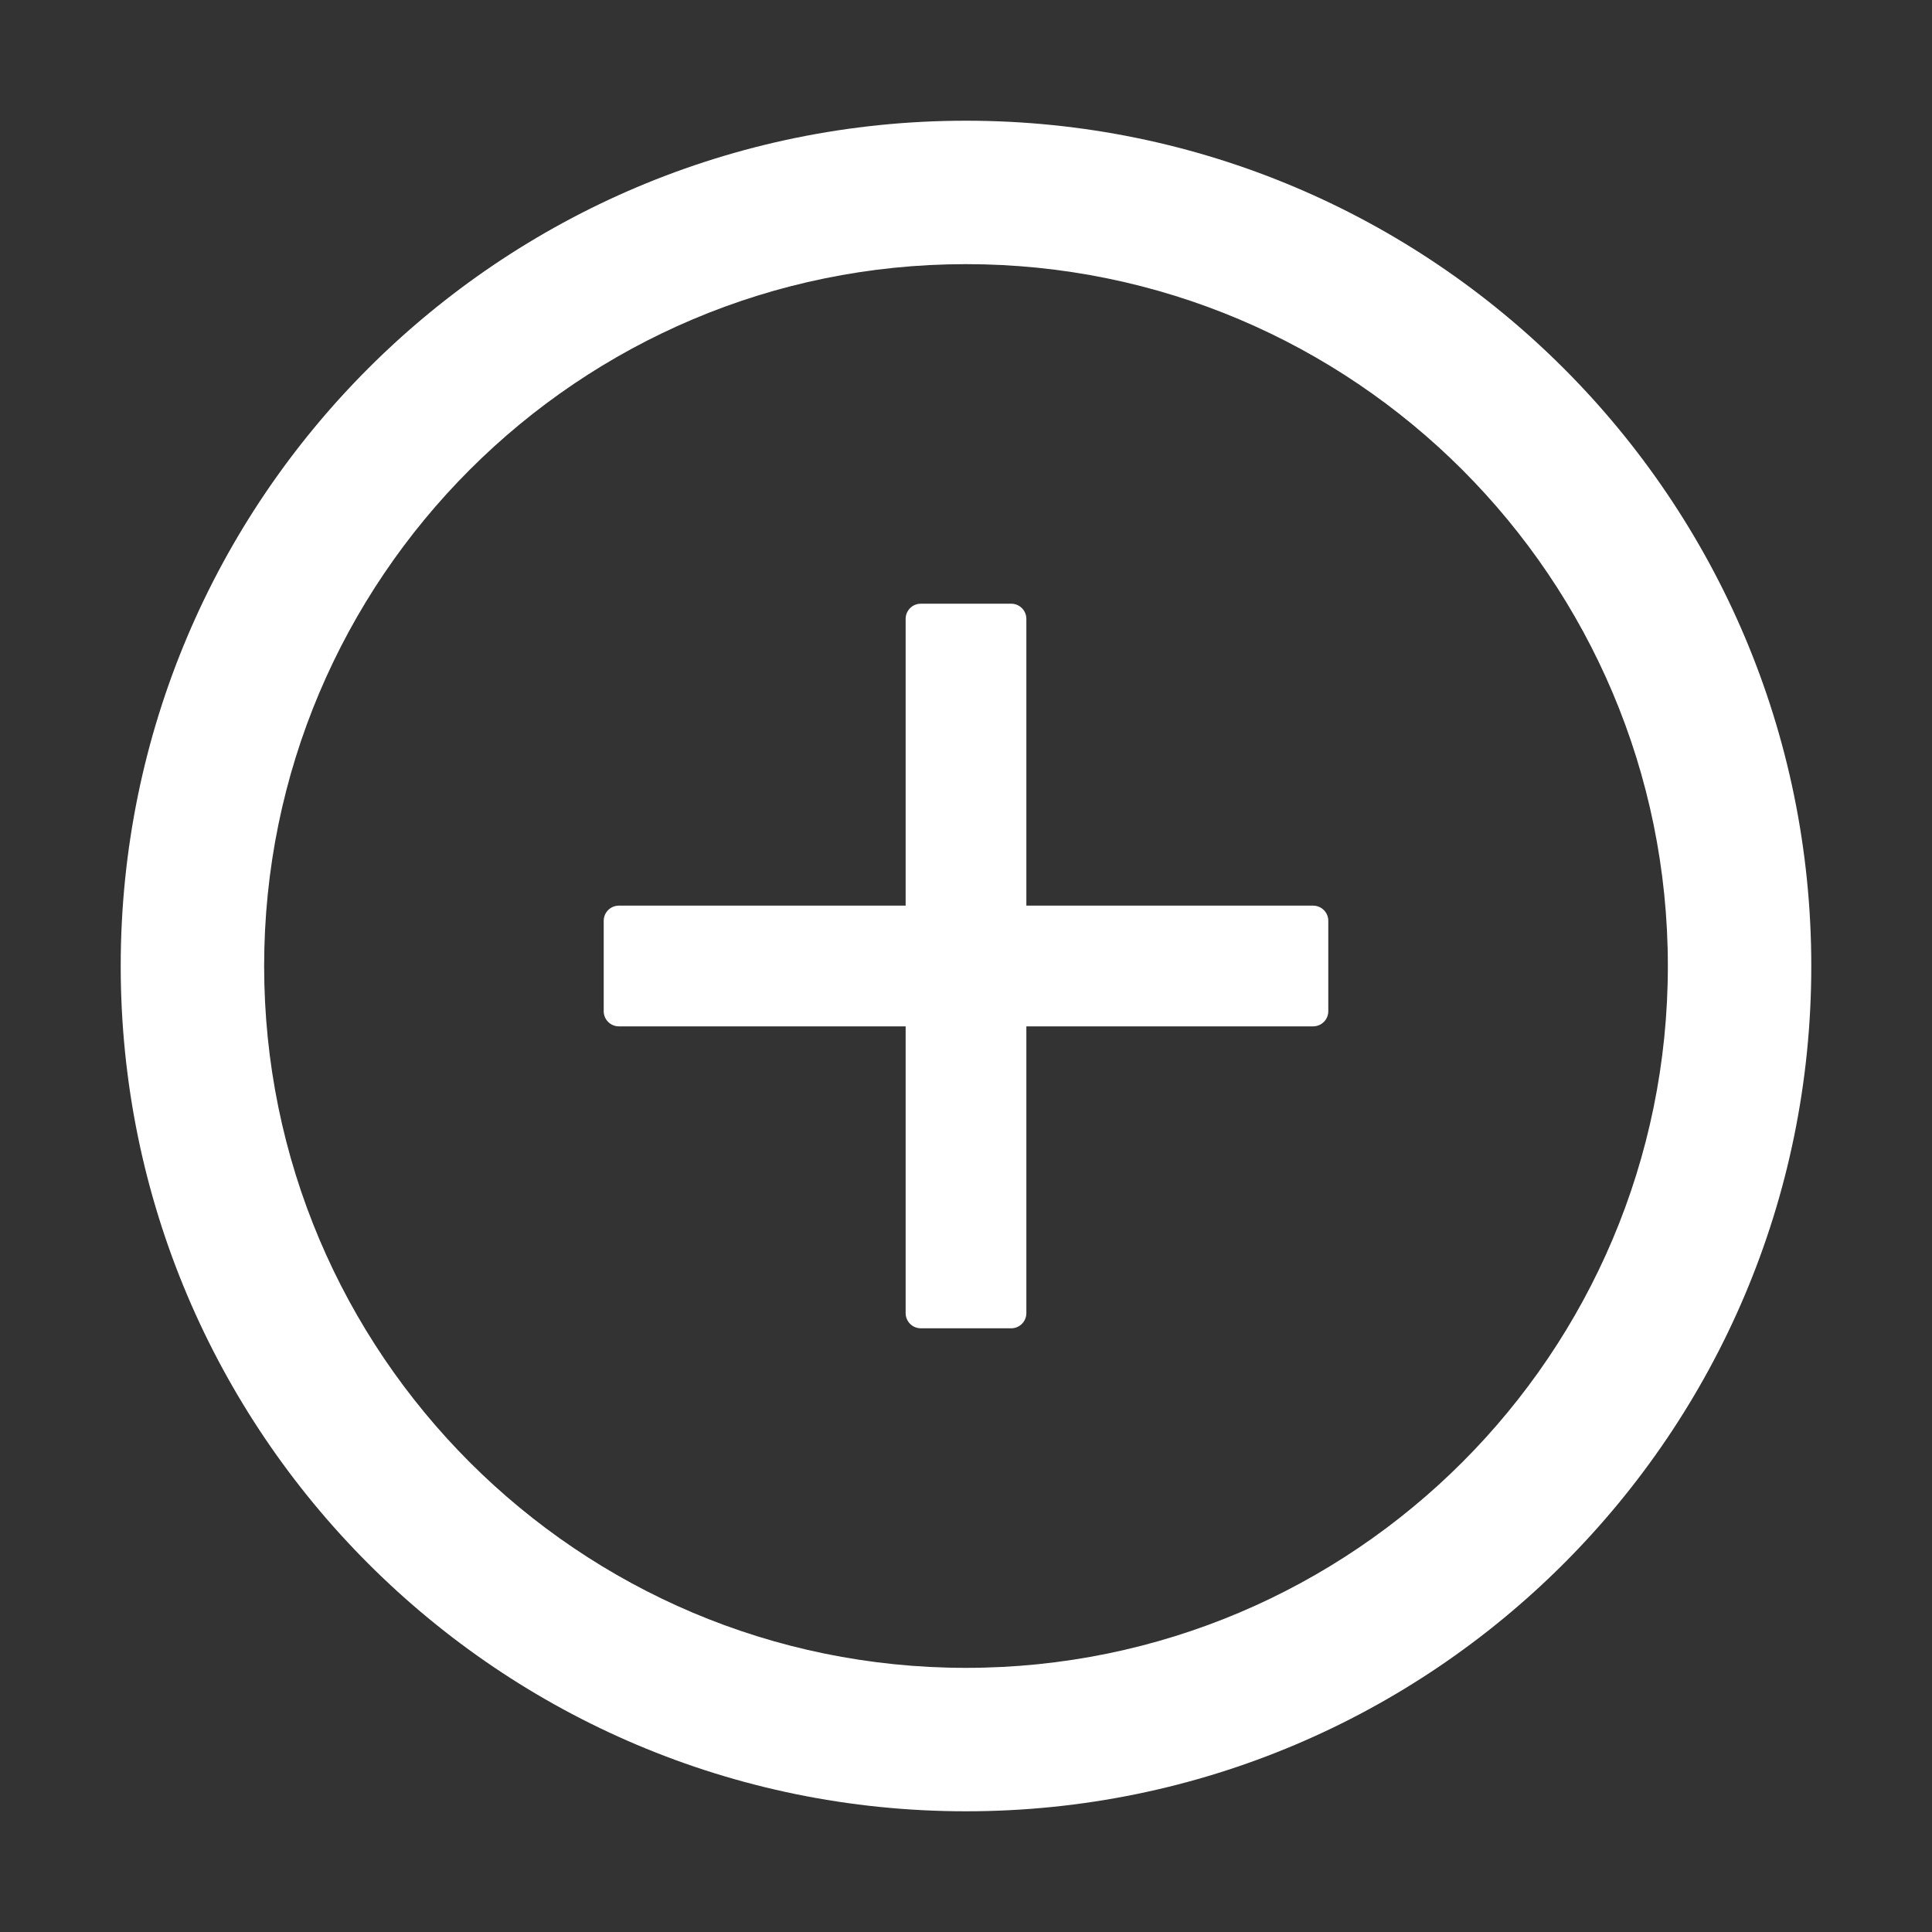 <svg width="25" height="25" viewBox="0 0 25 25" fill="none" xmlns="http://www.w3.org/2000/svg">
<rect x="0" y="0" width="25" height="25" fill="#333333" stroke="none"/>
<path d="M16.992 11.719H13.281V8.008C13.281 7.9 13.193 7.812 13.086 7.812H11.914C11.807 7.812 11.719 7.9 11.719 8.008V11.719H8.008C7.9 11.719 7.812 11.807 7.812 11.914V13.086C7.812 13.193 7.9 13.281 8.008 13.281H11.719V16.992C11.719 17.1 11.807 17.188 11.914 17.188H13.086C13.193 17.188 13.281 17.1 13.281 16.992V13.281H16.992C17.1 13.281 17.188 13.193 17.188 13.086V11.914C17.188 11.807 17.1 11.719 16.992 11.719Z" fill="white"/>
<path d="M12.5 1.562C6.46 1.562 1.562 6.46 1.562 12.5C1.562 18.54 6.46 23.438 12.5 23.438C18.54 23.438 23.438 18.54 23.438 12.5C23.438 6.46 18.54 1.562 12.5 1.562ZM12.5 21.582C7.485 21.582 3.418 17.515 3.418 12.5C3.418 7.485 7.485 3.418 12.5 3.418C17.515 3.418 21.582 7.485 21.582 12.5C21.582 17.515 17.515 21.582 12.5 21.582Z" fill="white"/>
</svg>